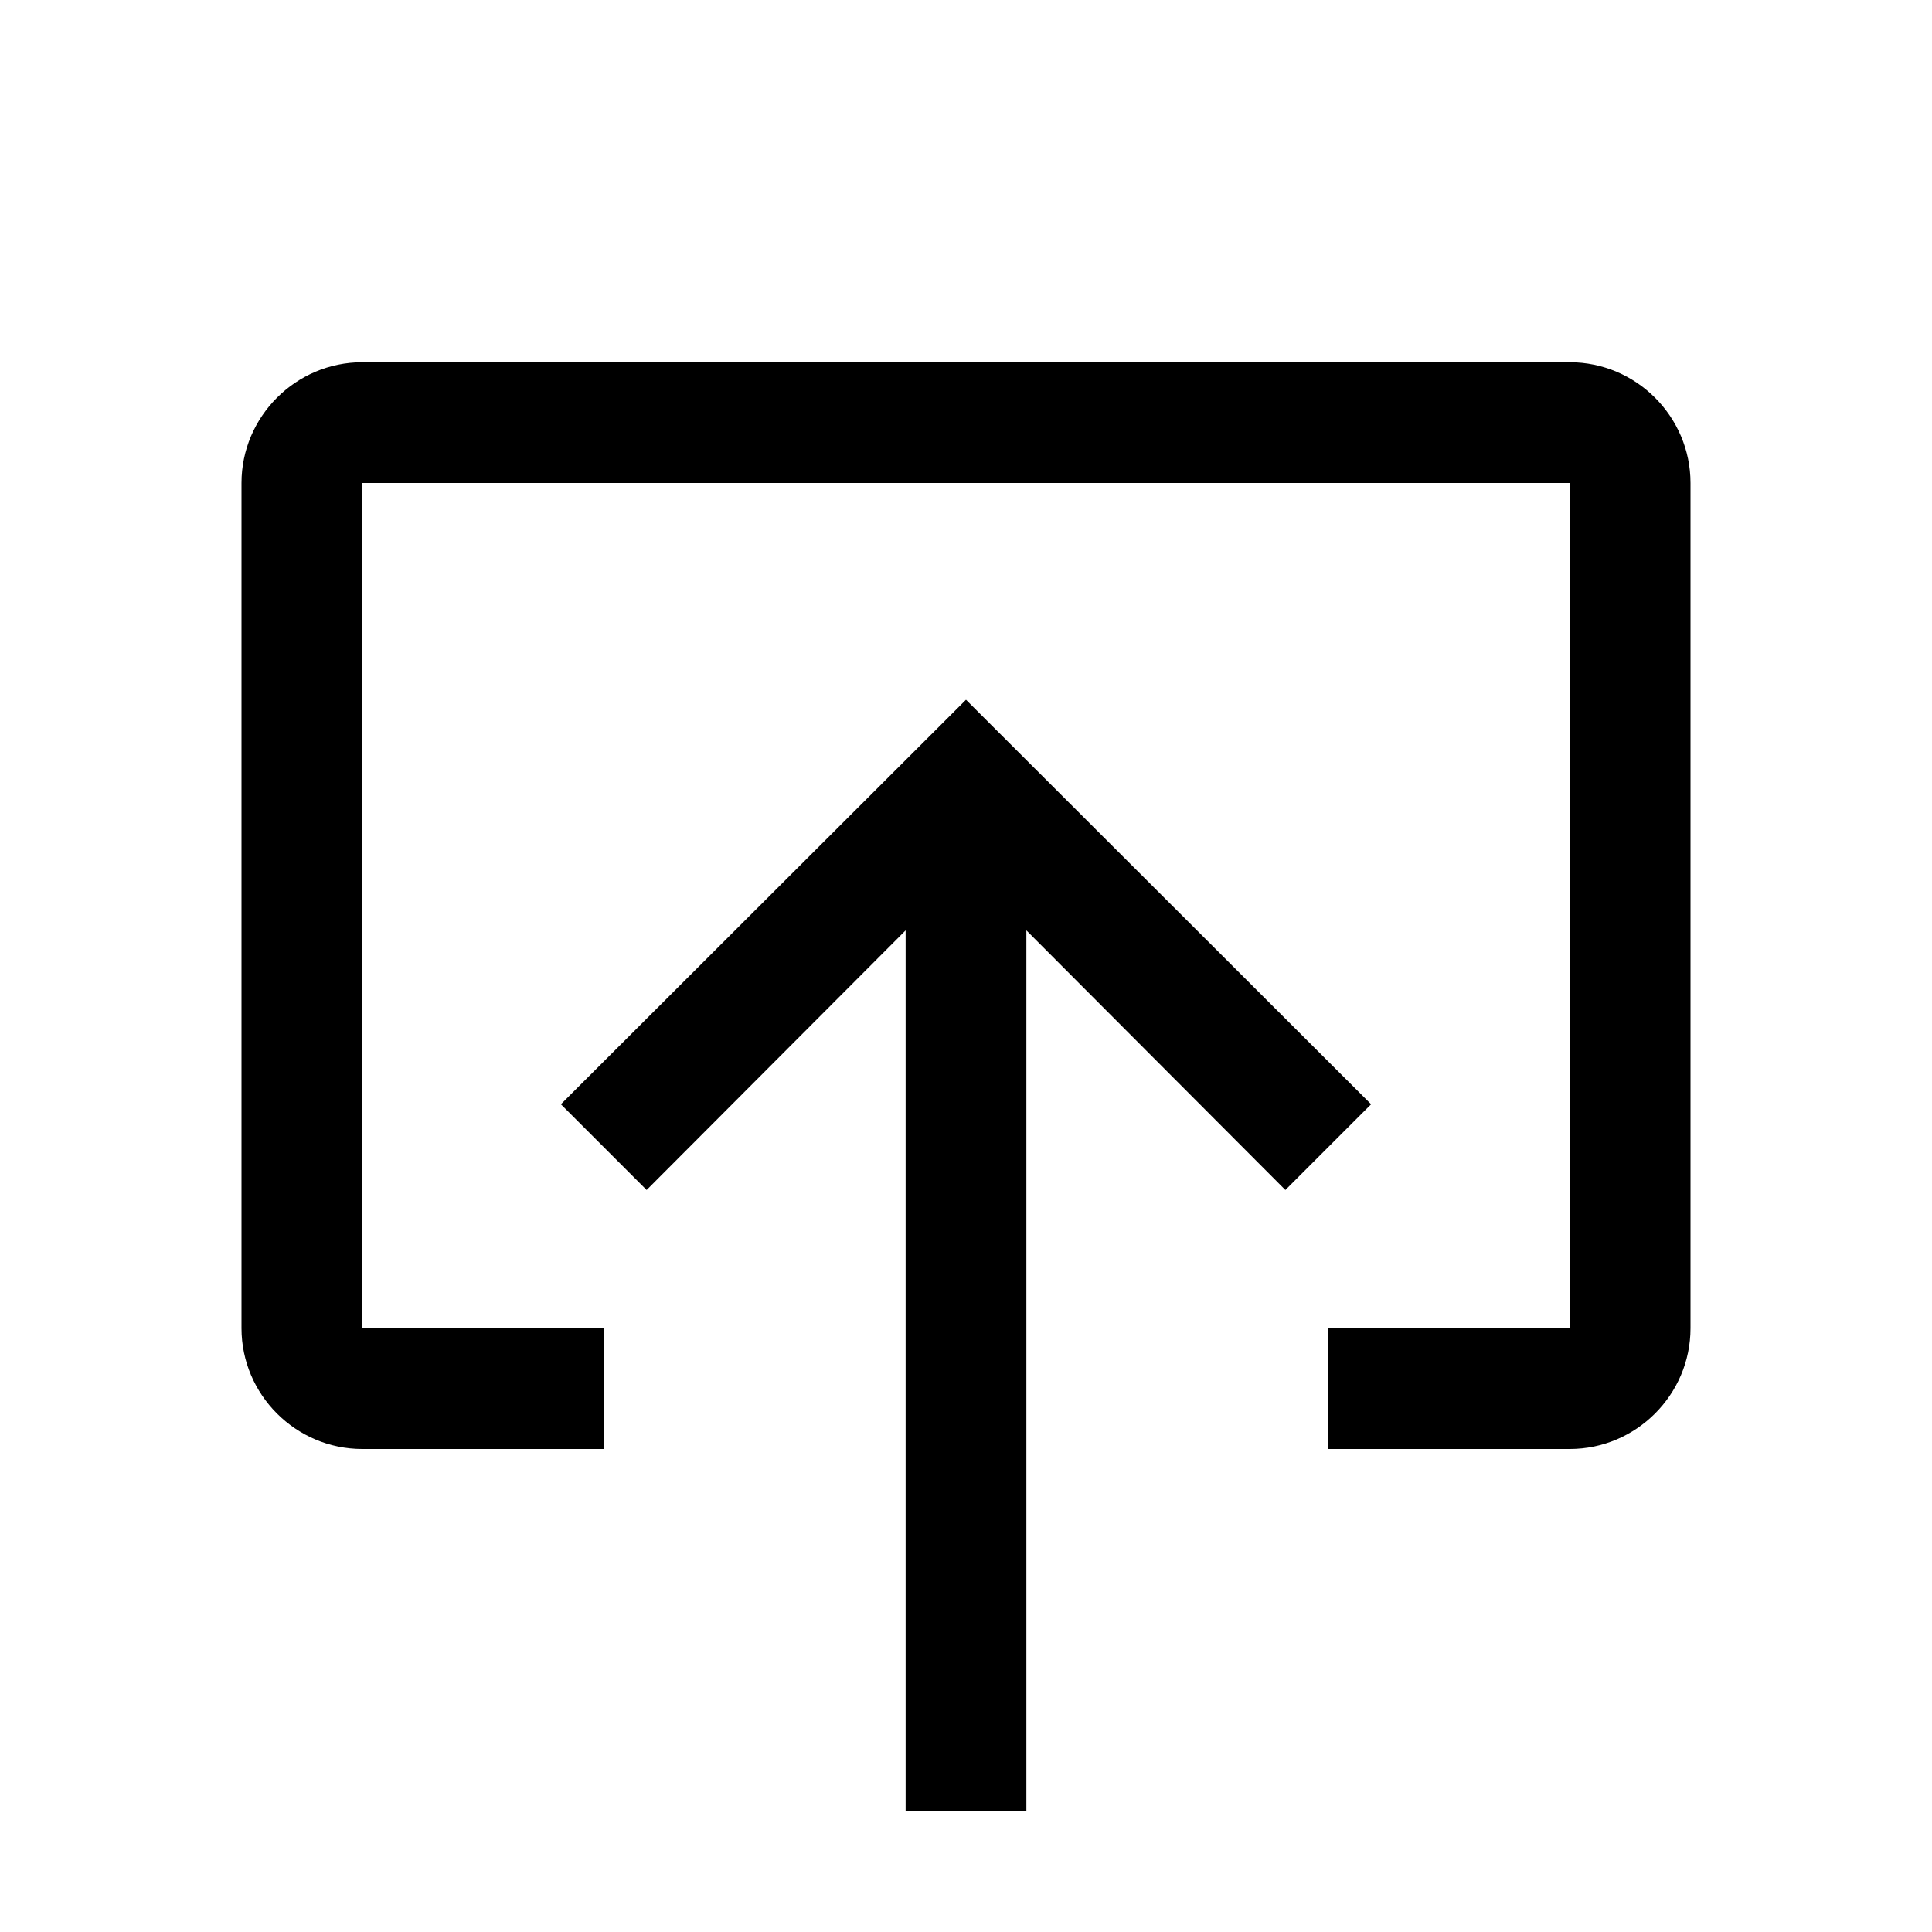 <svg viewBox="0 0 32 32" xmlns="http://www.w3.org/2000/svg">
<path fill-rule="evenodd" clip-rule="evenodd" d="M6 6H26C27.1 6 28 6.9 28 8V22C28 23.1 27.1 24 26 24H22V22H26V8H6V22H10V24H6C4.9 24 4 23.1 4 22V8C4 6.9 4.9 6 6 6ZM16 11.59L22.71 18.29L21.29 19.71L17 15.41V30H15V15.41L10.71 19.71L9.29 18.29L16 11.59Z"/>
</svg>